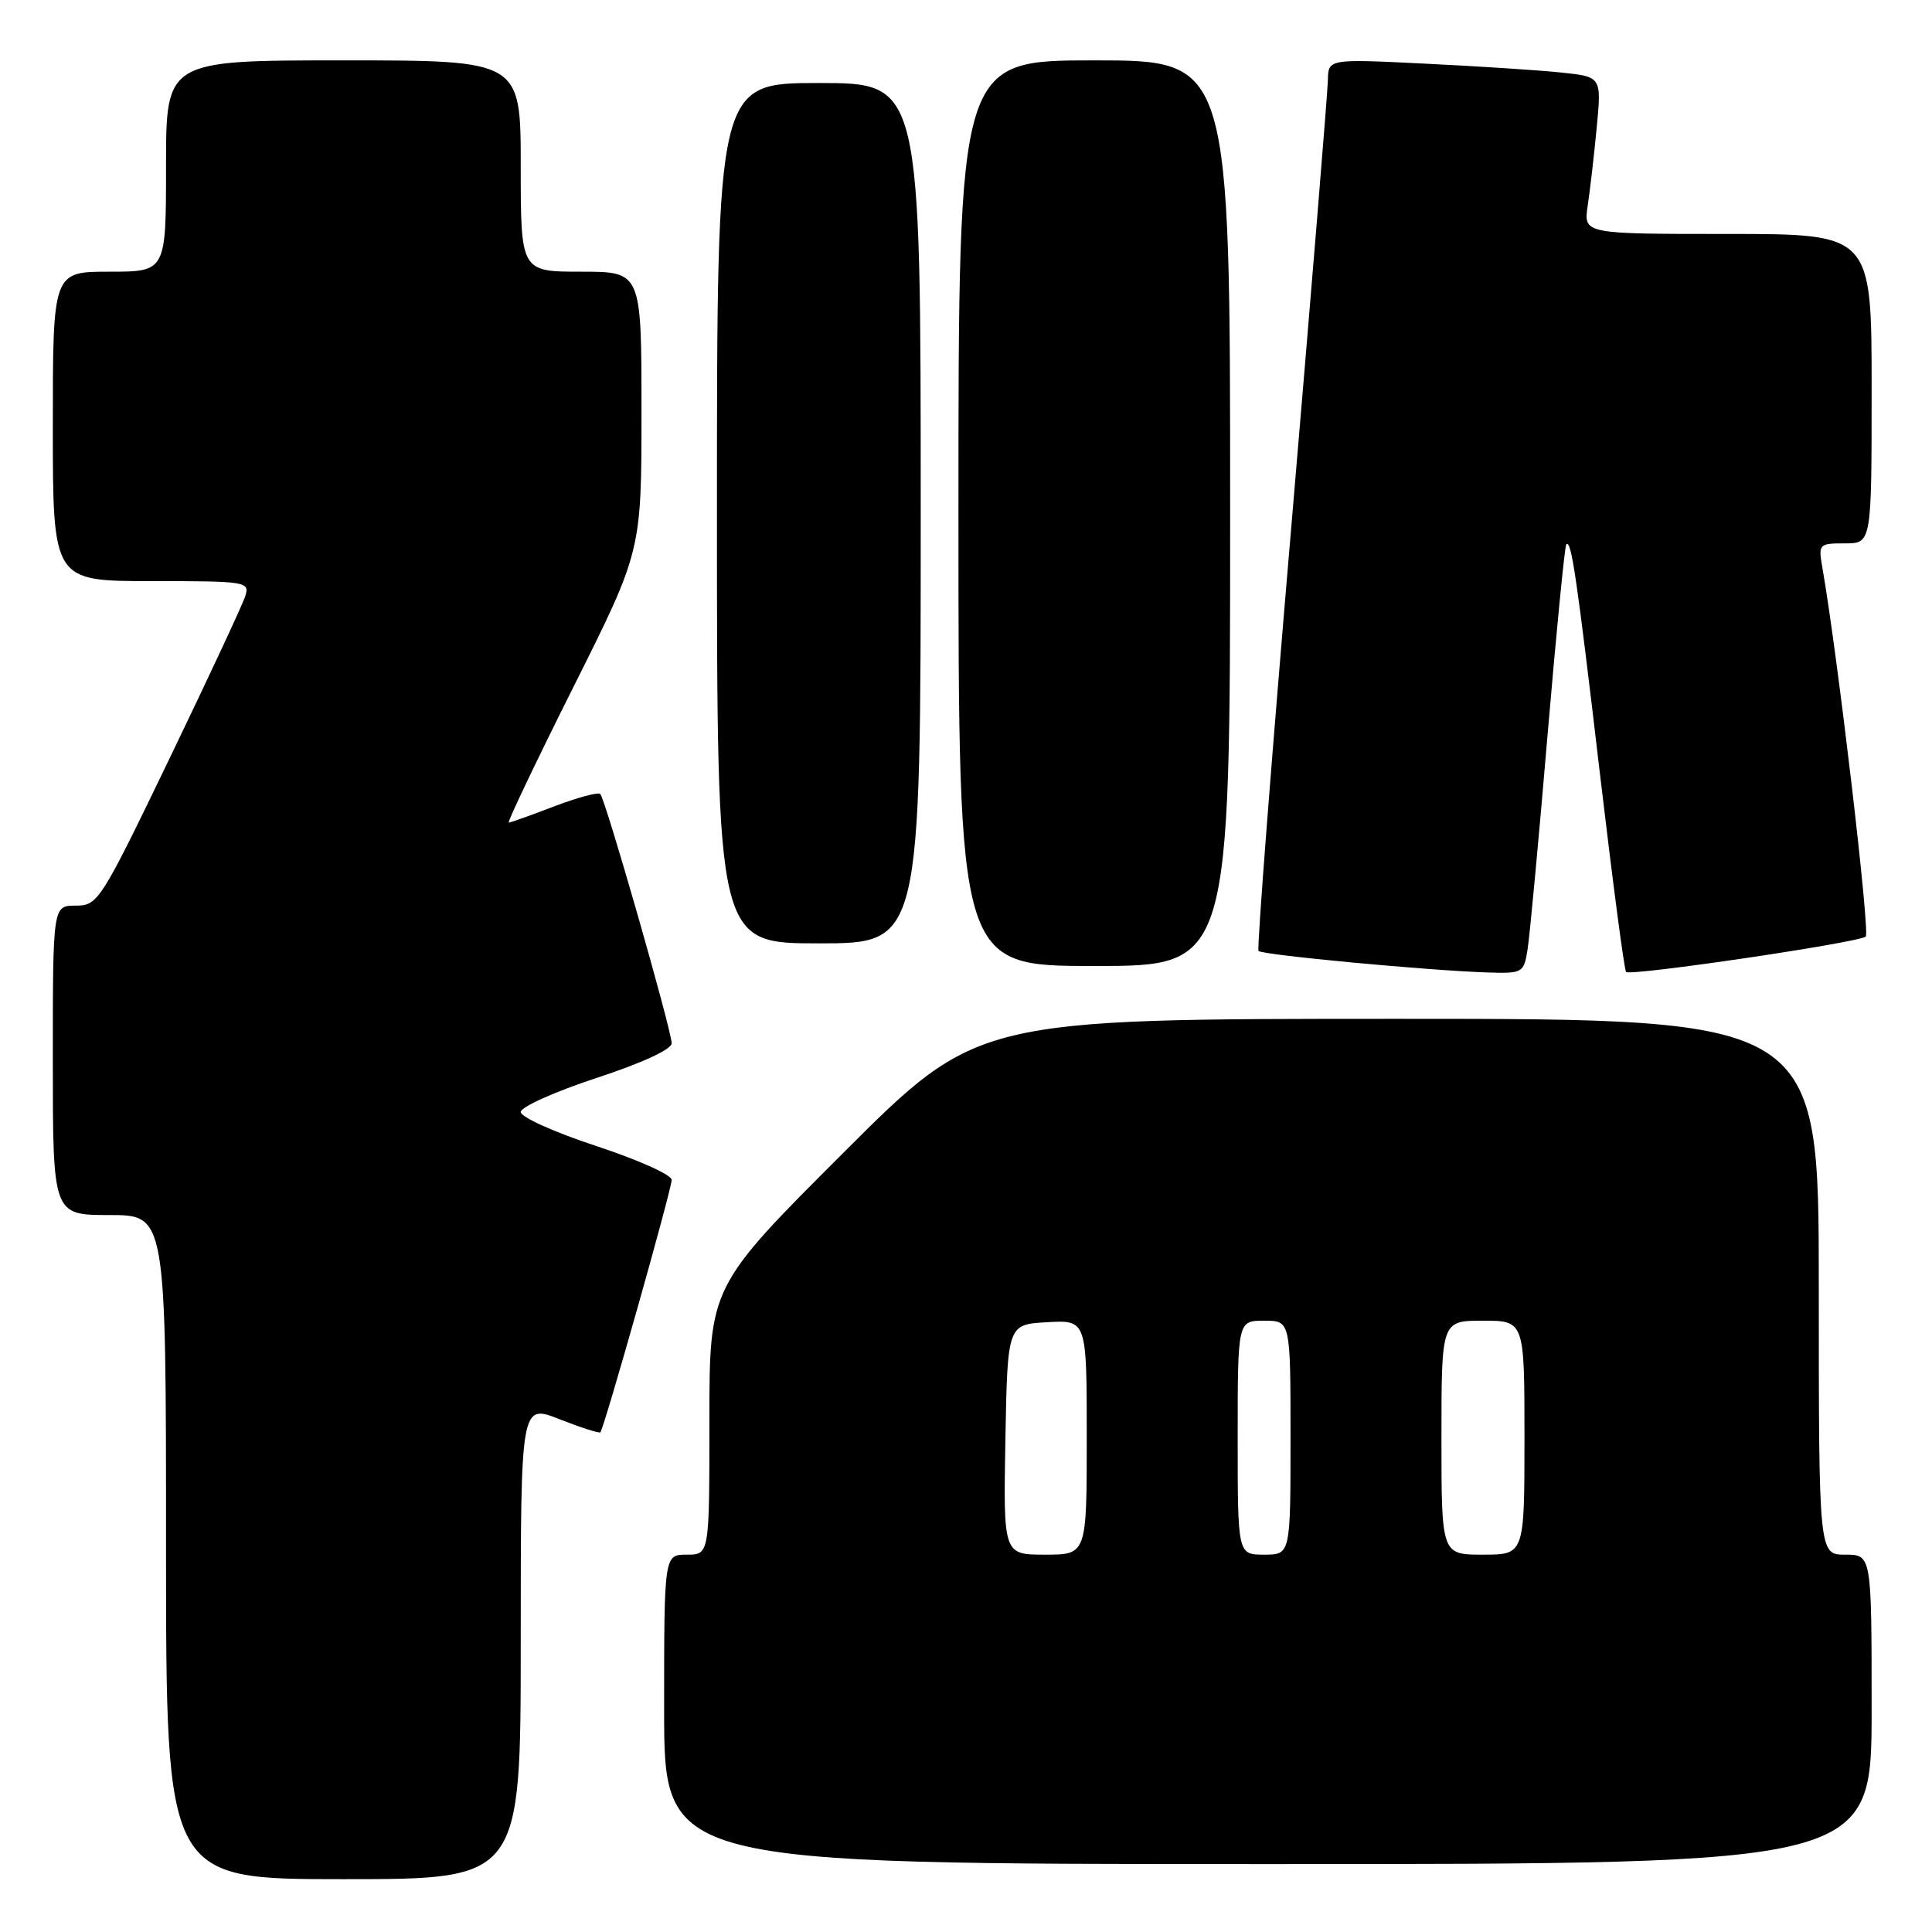 <?xml version="1.0" encoding="UTF-8" standalone="no"?>
<!DOCTYPE svg PUBLIC "-//W3C//DTD SVG 1.1//EN" "http://www.w3.org/Graphics/SVG/1.1/DTD/svg11.dtd" >
<svg xmlns="http://www.w3.org/2000/svg" xmlns:xlink="http://www.w3.org/1999/xlink" version="1.1" viewBox="0 0 256 256">
 <g >
 <path fill="currentColor"
d=" M 69.00 217.51 C 69.00 186.03 69.00 186.03 74.13 188.05 C 76.95 189.16 79.39 189.94 79.55 189.79 C 80.04 189.29 89.00 157.60 89.00 156.34 C 89.00 155.67 84.50 153.66 79.00 151.85 C 73.50 150.05 69.00 148.02 69.00 147.35 C 69.00 146.68 73.50 144.66 79.00 142.85 C 85.04 140.87 89.00 139.05 89.00 138.24 C 89.00 136.55 80.22 105.89 79.54 105.21 C 79.27 104.93 76.52 105.67 73.43 106.85 C 70.35 108.03 67.63 109.00 67.41 109.00 C 67.18 109.00 71.04 100.90 75.99 91.01 C 85.00 73.02 85.00 73.02 85.00 54.51 C 85.00 36.00 85.00 36.00 77.00 36.00 C 69.00 36.00 69.00 36.00 69.00 22.00 C 69.00 8.00 69.00 8.00 45.50 8.00 C 22.00 8.00 22.00 8.00 22.00 22.00 C 22.00 36.00 22.00 36.00 14.50 36.00 C 7.00 36.00 7.00 36.00 7.00 56.50 C 7.00 77.00 7.00 77.00 20.07 77.00 C 32.66 77.00 33.11 77.07 32.50 78.99 C 32.16 80.08 27.64 89.76 22.47 100.49 C 13.31 119.48 12.98 120.00 10.03 120.00 C 7.00 120.00 7.00 120.00 7.00 140.50 C 7.00 161.00 7.00 161.00 14.50 161.00 C 22.00 161.00 22.00 161.00 22.00 205.00 C 22.00 249.00 22.00 249.00 45.50 249.00 C 69.00 249.00 69.00 249.00 69.00 217.51 Z  M 248.00 226.50 C 248.00 206.00 248.00 206.00 244.50 206.00 C 241.00 206.00 241.00 206.00 241.00 170.50 C 241.00 135.00 241.00 135.00 185.26 135.00 C 129.52 135.00 129.52 135.00 111.76 152.74 C 94.00 170.48 94.00 170.48 94.00 188.24 C 94.00 206.00 94.00 206.00 91.00 206.00 C 88.00 206.00 88.00 206.00 88.00 226.50 C 88.00 247.00 88.00 247.00 168.00 247.00 C 248.00 247.00 248.00 247.00 248.00 226.50 Z  M 202.42 125.75 C 202.70 123.96 203.89 111.25 205.05 97.50 C 206.22 83.75 207.34 72.33 207.54 72.13 C 208.20 71.46 208.91 76.27 211.99 102.44 C 213.67 116.70 215.23 128.56 215.46 128.79 C 216.04 129.37 246.33 124.90 247.22 124.10 C 247.82 123.57 243.50 86.84 241.48 75.25 C 240.92 72.09 241.01 72.00 244.45 72.00 C 248.00 72.00 248.00 72.00 248.00 51.50 C 248.00 31.00 248.00 31.00 228.91 31.00 C 209.82 31.00 209.82 31.00 210.38 27.25 C 210.69 25.19 211.23 20.50 211.58 16.84 C 212.21 10.17 212.21 10.17 206.86 9.61 C 203.91 9.30 195.76 8.77 188.75 8.43 C 176.00 7.80 176.00 7.80 175.95 10.65 C 175.92 12.22 173.75 38.70 171.13 69.50 C 168.50 100.30 166.53 125.72 166.76 126.00 C 167.20 126.54 189.43 128.62 197.20 128.86 C 201.78 129.00 201.92 128.91 202.42 125.75 Z  M 163.00 68.00 C 163.00 8.00 163.00 8.00 145.00 8.00 C 127.00 8.00 127.00 8.00 127.00 68.00 C 127.00 128.00 127.00 128.00 145.00 128.00 C 163.00 128.00 163.00 128.00 163.00 68.00 Z  M 122.00 68.00 C 122.00 11.00 122.00 11.00 108.50 11.00 C 95.00 11.00 95.00 11.00 95.00 68.00 C 95.00 125.00 95.00 125.00 108.50 125.00 C 122.00 125.00 122.00 125.00 122.00 68.00 Z  M 133.22 190.75 C 133.50 175.50 133.50 175.50 138.75 175.20 C 144.00 174.90 144.00 174.90 144.00 190.45 C 144.00 206.00 144.00 206.00 138.47 206.00 C 132.95 206.00 132.95 206.00 133.22 190.75 Z  M 164.00 190.50 C 164.00 175.00 164.00 175.00 167.50 175.00 C 171.00 175.00 171.00 175.00 171.00 190.50 C 171.00 206.00 171.00 206.00 167.50 206.00 C 164.00 206.00 164.00 206.00 164.00 190.50 Z  M 191.00 190.50 C 191.00 175.00 191.00 175.00 196.50 175.00 C 202.00 175.00 202.00 175.00 202.00 190.50 C 202.00 206.00 202.00 206.00 196.50 206.00 C 191.00 206.00 191.00 206.00 191.00 190.50 Z "/>
</g>
</svg>